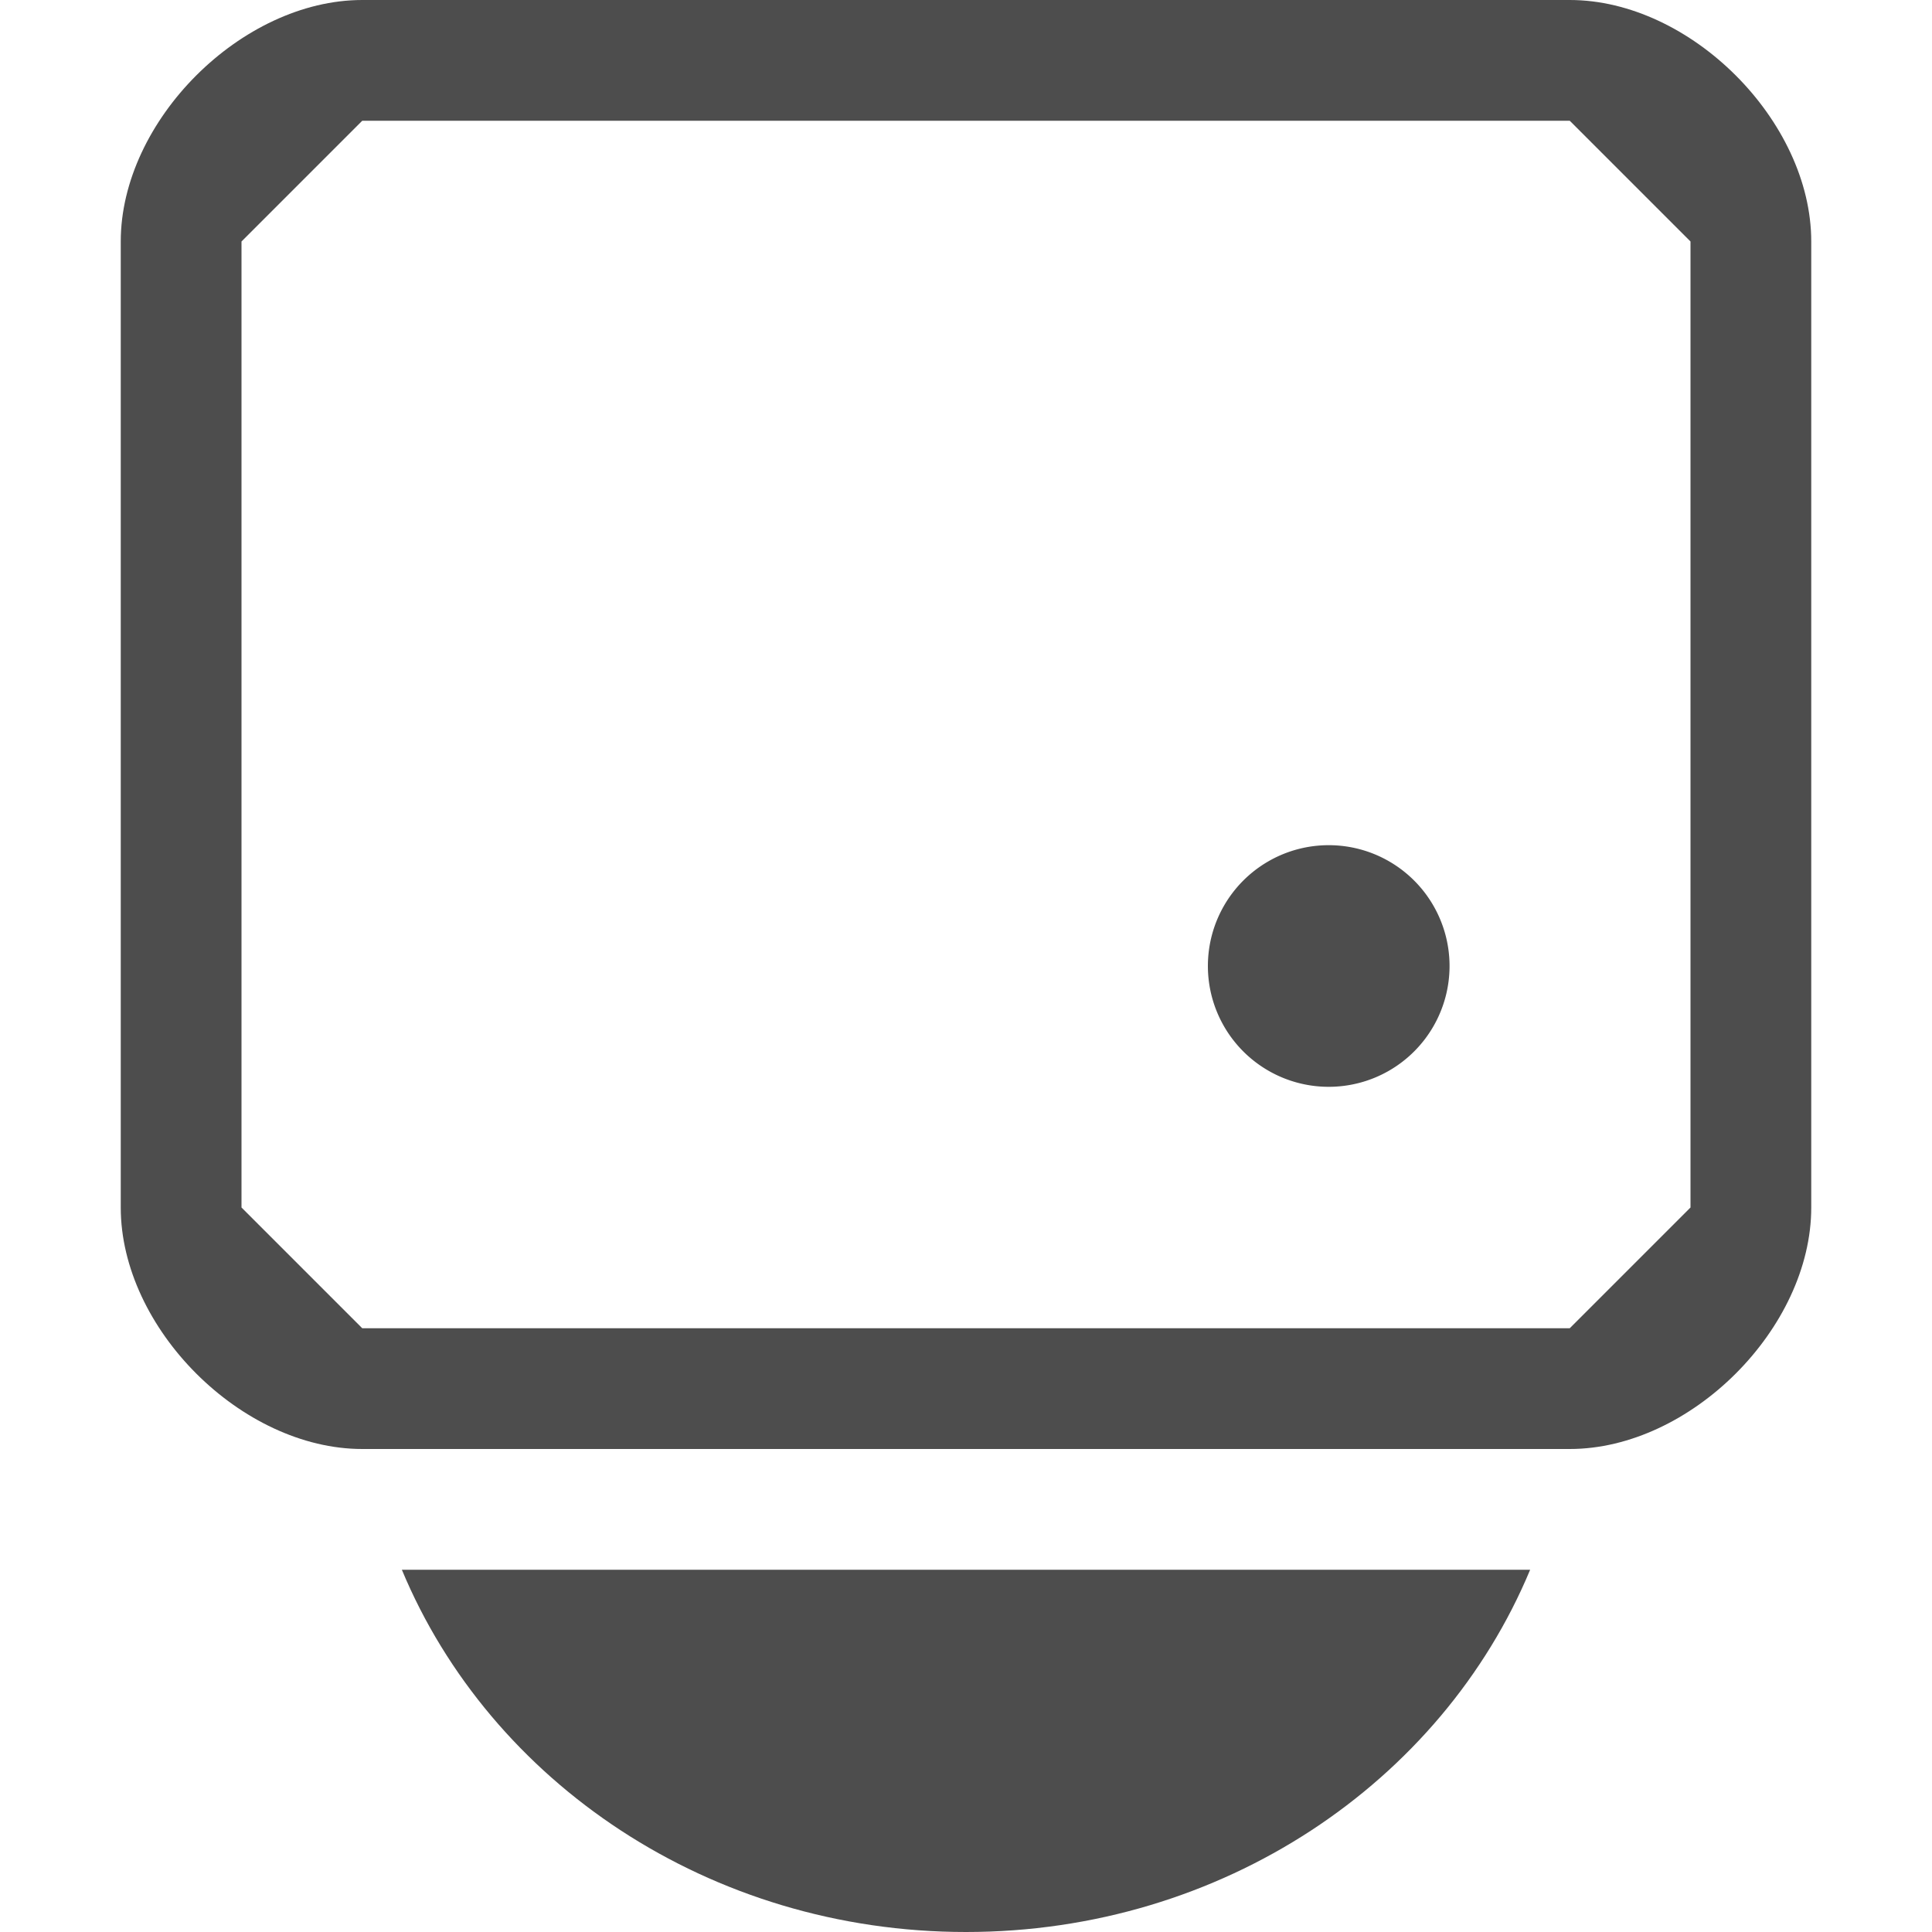 <?xml version="1.0" encoding="UTF-8" standalone="no"?>
<svg
   xmlns:dc="http://purl.org/dc/elements/1.1/"
   xmlns:cc="http://creativecommons.org/ns#"
   xmlns:rdf="http://www.w3.org/1999/02/22-rdf-syntax-ns#"
   xmlns:svg="http://www.w3.org/2000/svg"
   xmlns="http://www.w3.org/2000/svg"
   xmlns:sodipodi="http://sodipodi.sourceforge.net/DTD/sodipodi-0.dtd"
   xmlns:inkscape="http://www.inkscape.org/namespaces/inkscape"
   width="16"
   viewBox="0 0 16 16"
   height="16"
   id="svg2"
   version="1.1"
   inkscape:version="0.91pre2 r13516"
   sodipodi:docname="drive-optical-symbolic.svg">
  <defs
     id="defs12" />
  <sodipodi:namedview
     pagecolor="#ffffff"
     bordercolor="#666666"
     borderopacity="1"
     objecttolerance="10"
     gridtolerance="10"
     guidetolerance="10"
     inkscape:pageopacity="0"
     inkscape:pageshadow="2"
     inkscape:window-width="1301"
     inkscape:window-height="744"
     id="namedview10"
     showgrid="true"
     inkscape:snap-bbox="true"
     inkscape:object-nodes="true"
     inkscape:snap-bbox-edge-midpoints="true"
     inkscape:bbox-nodes="true"
     inkscape:zoom="29.5"
     inkscape:cx="9.3559322"
     inkscape:cy="3.9322034"
     inkscape:window-x="65"
     inkscape:window-y="24"
     inkscape:window-maximized="1"
     inkscape:current-layer="svg2">
    <inkscape:grid
       type="xygrid"
       id="grid3343" />
  </sodipodi:namedview>
  <g
     transform="matrix(.5 0 0 .5 -4 -506.181)"
     fill="#4d4d4d"
     id="g4">
    <path
       d="m 14,8 c -2,0 -4,2 -4,4 l 0,16 c 0,2 2,4 4,4 l 20,0 c 2,0 4,-2 4,-4 L 38,12 C 38,10 36,8 34,8 Z m 22,4 0,16 -2,2 -20,0 -2,-2 0,-16 2,-2 20,0 z M 14.656,34 c 1.465,3.519 5.099,6 9.344,6 4.245,0 7.879,-2.481 9.344,-6 z"
       transform="translate(0,1004.362)"
       id="path6"
       inkscape:connector-curvature="0"
       sodipodi:nodetypes="sssssssssccccccccccscc" />
  </g>
  <path
     d="M 10.339,7 A 0.915,1 0 1 1 8.508,7 0.915,1 0 1 1 10.339,7 z"
     transform="matrix(1.093,0,0,1,0.704,1)"
     fill="#4d4d4d"
     id="path8" />
</svg>
